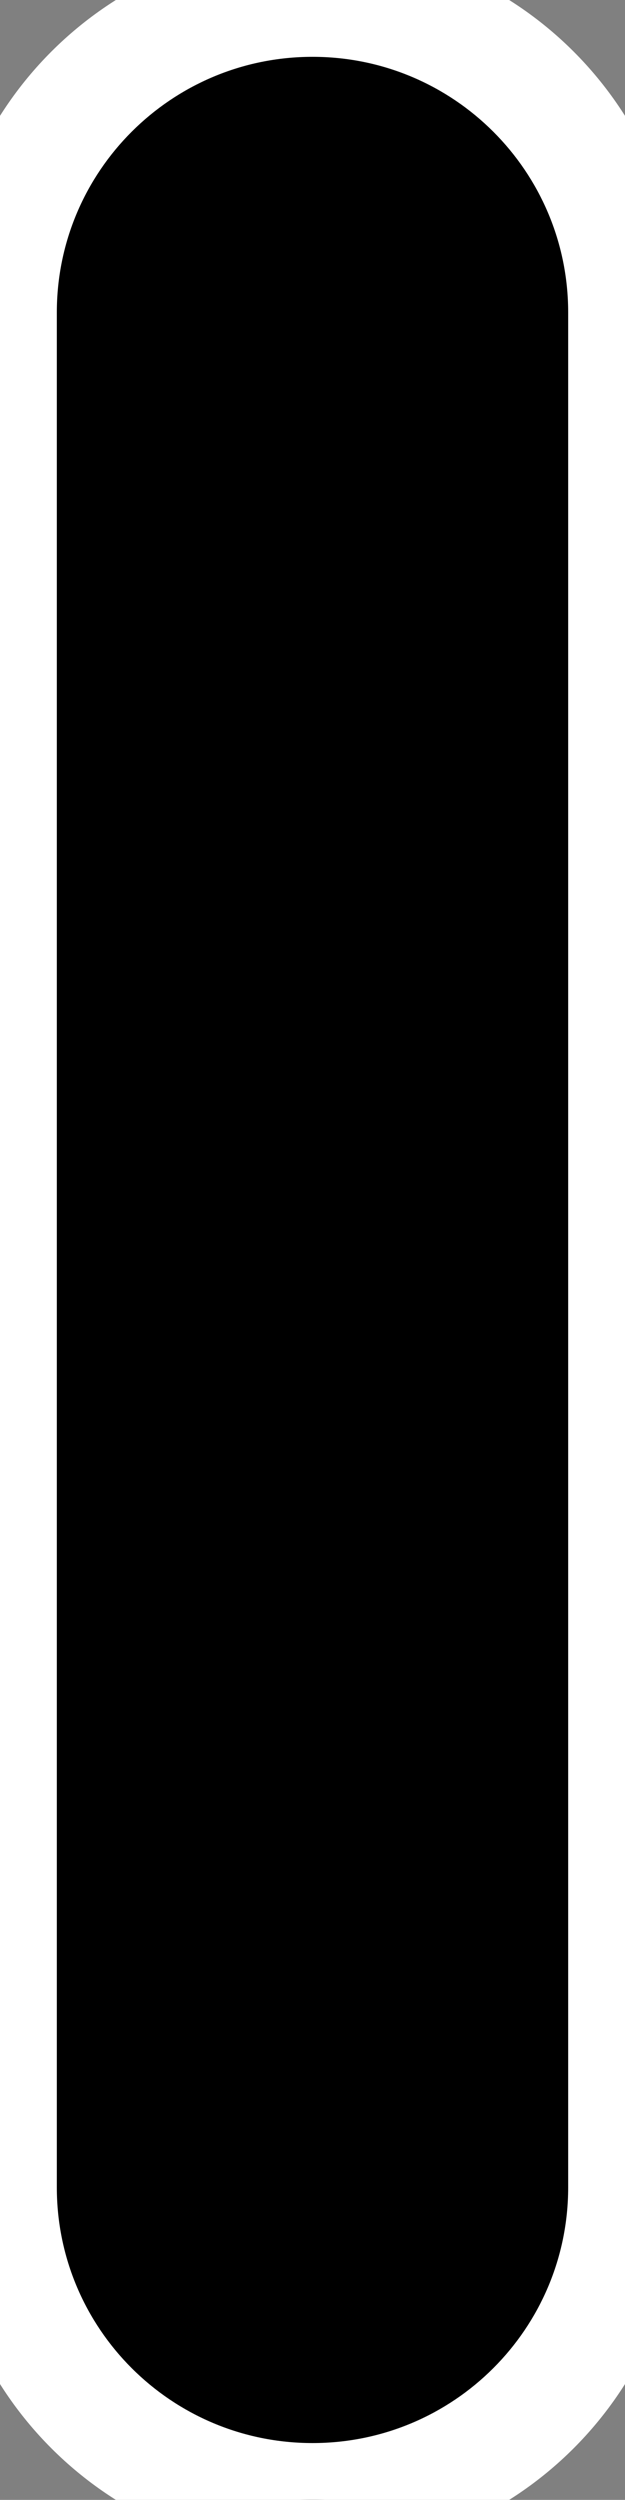 <?xml version="1.0" encoding="utf-8"?>
<!-- Generator: Adobe Illustrator 13.0.2, SVG Export Plug-In . SVG Version: 6.00 Build 14948)  -->
<!DOCTYPE svg PUBLIC "-//W3C//DTD SVG 1.1//EN" "http://www.w3.org/Graphics/SVG/1.1/DTD/svg11.dtd">
<svg version="1.1" id="Layer_1" xmlns:x="http://ns.adobe.com/Extensibility/1.0/" xmlns:i="http://ns.adobe.com/AdobeIllustrator/10.0/" xmlns:graph="http://ns.adobe.com/Graphs/1.0/"
	 xmlns="http://www.w3.org/2000/svg" xmlns:xlink="http://www.w3.org/1999/xlink" x="0px" y="0px" width="10.999px"
	 height="43.994px" viewBox="0 0 10.999 43.994" enable-background="new 0 0 10.999 43.994" xml:space="preserve">
<rect x="0" y="0" width="10.999" height="43.994" fill="#808080" stroke="none"/>
<switch>
	<g i:extraneous="self">
		<g>
			<path fill-rule="evenodd" clip-rule="evenodd" d="M5.499,43.996C2.466,43.996,0,41.527,0,38.494V5.499C0,2.466,2.466,0,5.499,0
				s5.5,2.466,5.5,5.499v32.996C10.999,41.527,8.532,43.996,5.499,43.996L5.499,43.996z"/>
			<path fill="#FFFFFF" d="M5.5,1c2.484,0,4.499,2.014,4.499,4.499v32.995c0,2.486-2.015,4.5-4.499,4.5c-2.485,0-4.5-2.014-4.5-4.5
				V5.499C1,3.014,3.015,1,5.5,1 M5.5-1C1.916-1-1,1.916-1,5.499v32.995c0,3.584,2.916,6.5,6.5,6.5s6.499-2.916,6.499-6.5V5.499
				C11.999,1.916,9.083-1,5.5-1L5.5-1z"/>
		</g>
	</g>
</switch>
</svg>
